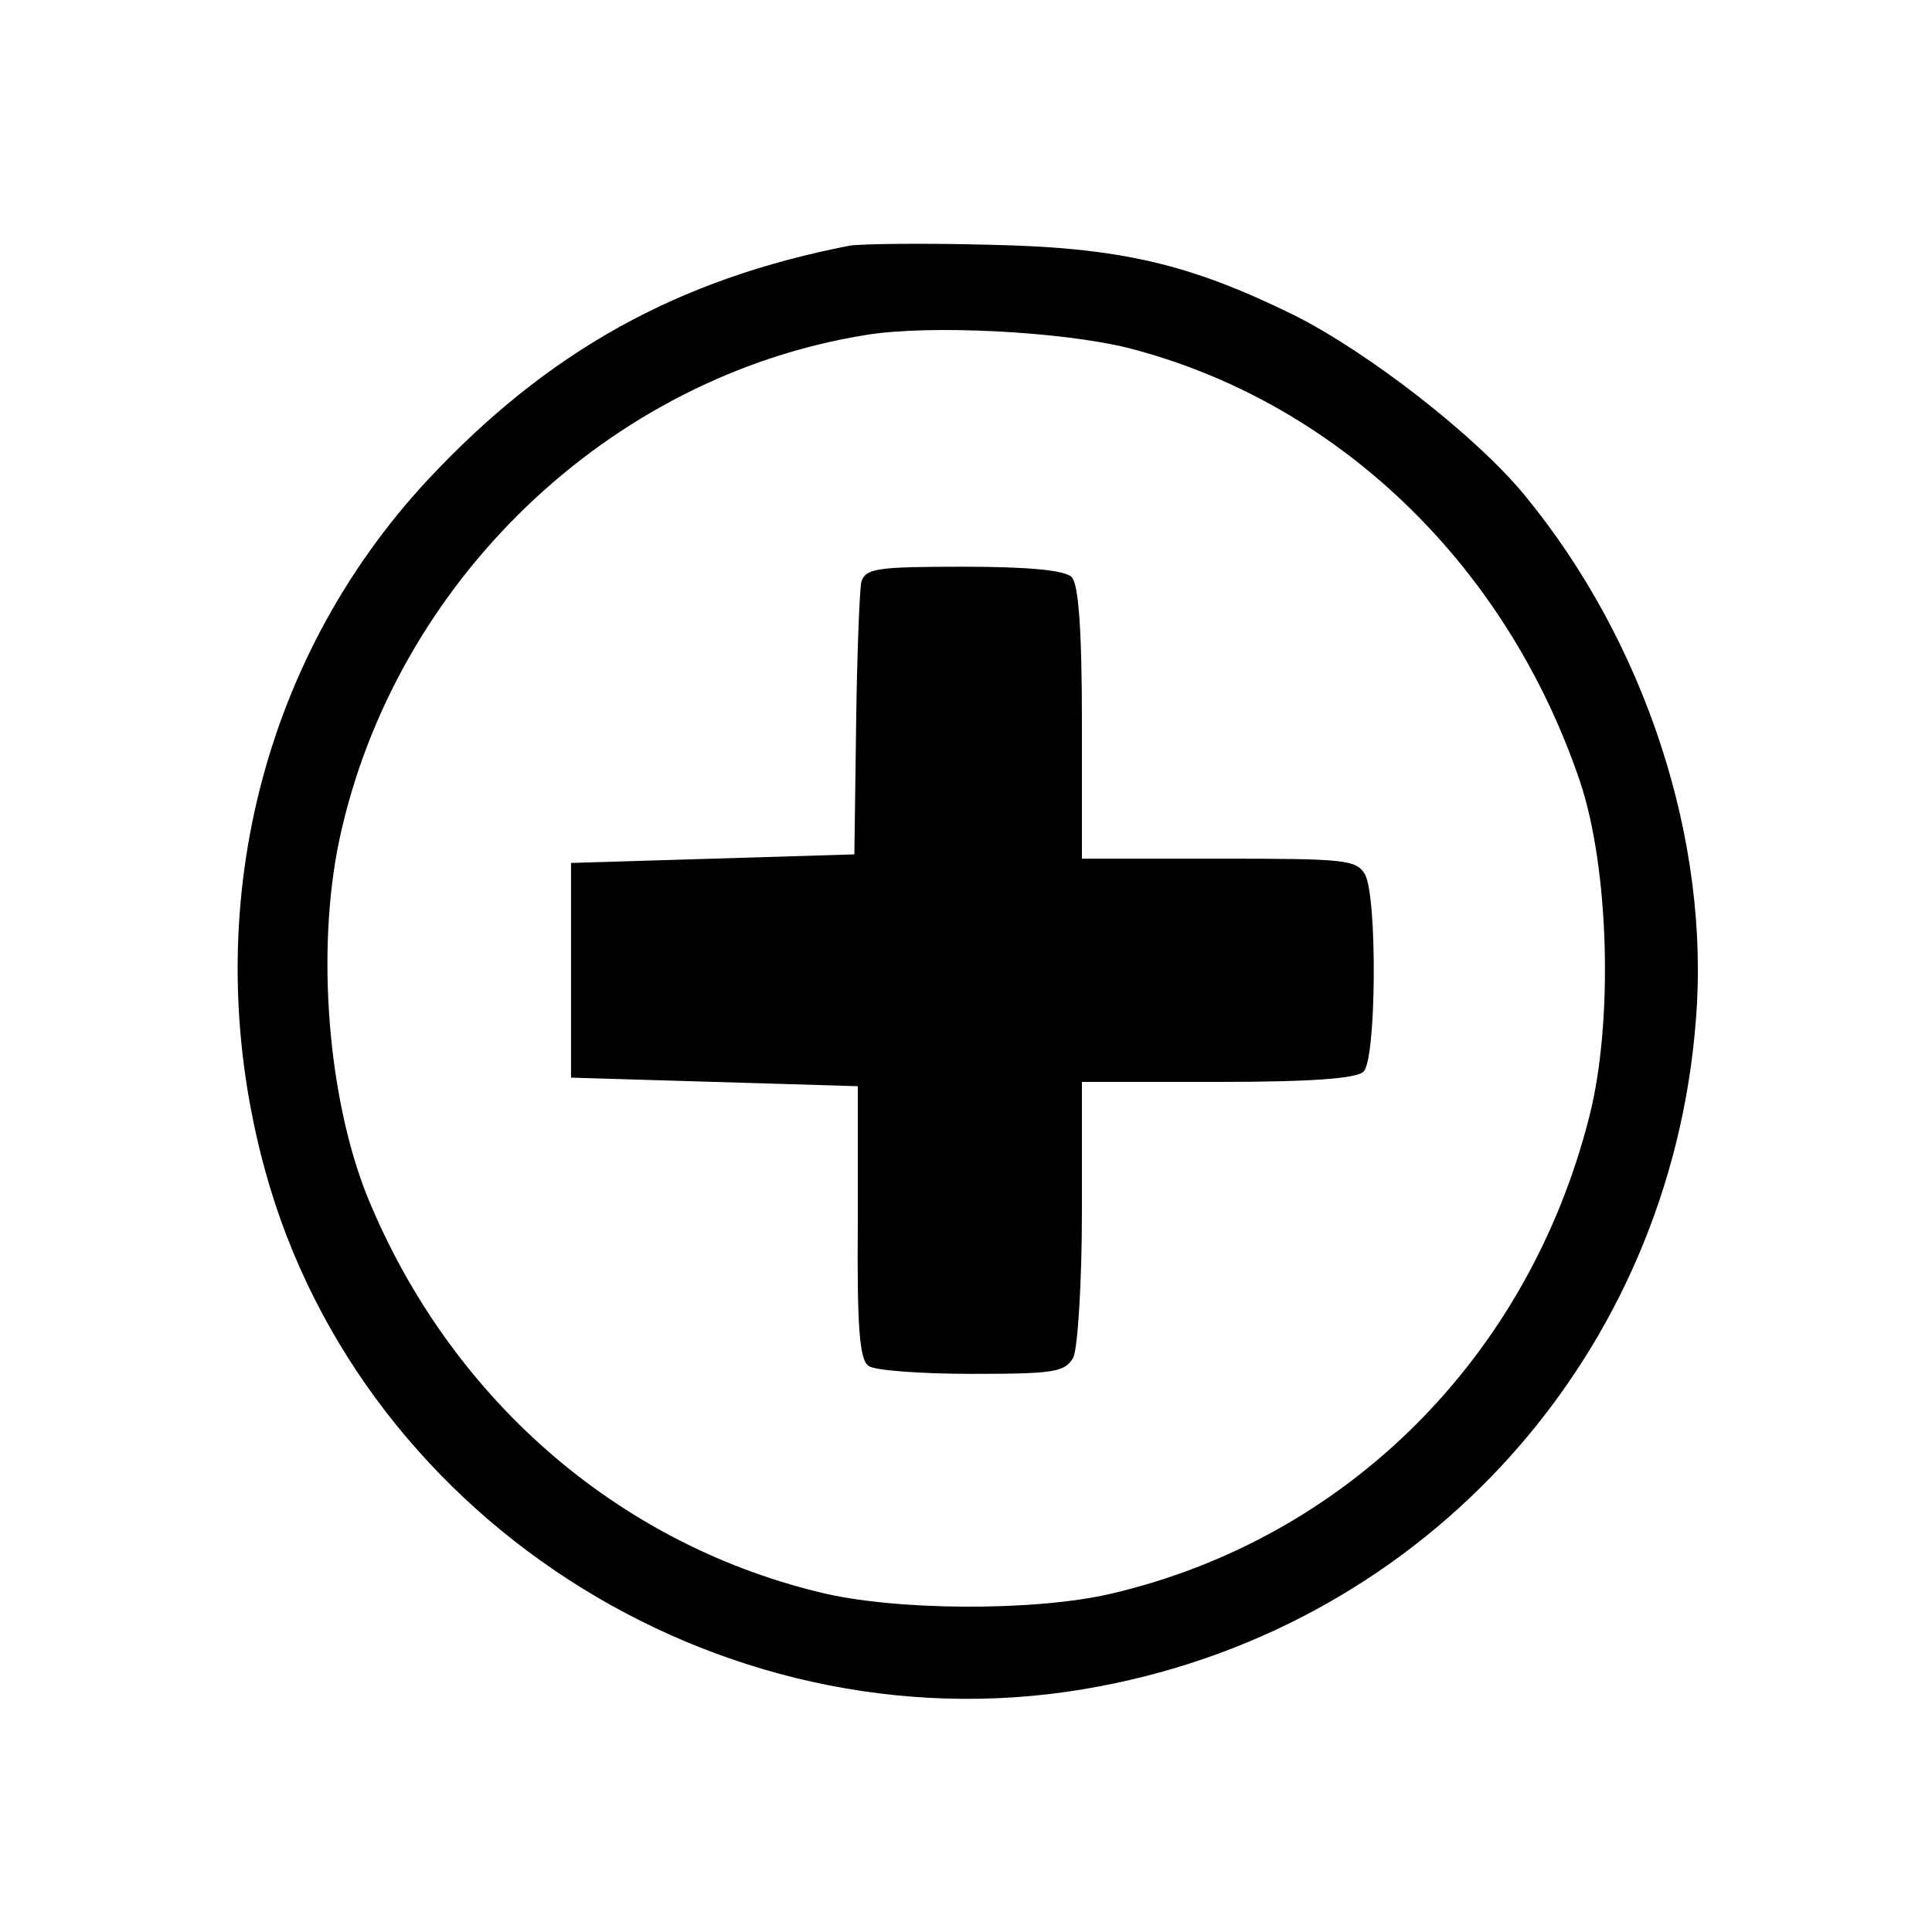 <?xml version="1.0" standalone="no"?>
<!DOCTYPE svg PUBLIC "-//W3C//DTD SVG 20010904//EN"
 "http://www.w3.org/TR/2001/REC-SVG-20010904/DTD/svg10.dtd">
<svg version="1.0" xmlns="http://www.w3.org/2000/svg"
 width="225pt" height="225pt" viewBox="0 0 225 225"
 preserveAspectRatio="xMidYMid meet">
<g transform="translate(0,225) scale(0.1,-0.1)"
fill="#000000" stroke="none">
<path d="M990 1964 c-201 -39 -352 -123 -492 -273 -198 -213 -269 -515 -189
-805 114 -414 546 -681 971 -600 383 72 665 387 695 776 17 209 -59 441 -200
612 -57 69 -182 166 -268 209 -122 60 -203 79 -357 82 -74 2 -146 1 -160 -1z
m323 -119 c243 -62 441 -251 527 -505 34 -101 39 -280 11 -390 -71 -281 -283
-492 -557 -556 -90 -21 -254 -20 -341 2 -237 58 -430 228 -525 460 -46 114
-60 286 -33 415 64 301 314 541 614 589 75 12 226 4 304 -15z"/>
<path d="M1003 1572 c-2 -11 -5 -86 -6 -168 l-2 -149 -165 -5 -165 -5 0 -125
0 -125 167 -5 167 -5 0 -159 c-1 -122 2 -161 13 -167 7 -5 61 -9 120 -9 96 0
108 2 118 19 5 11 10 86 10 170 l0 151 158 0 c110 0 162 4 170 12 15 15 16
201 2 229 -10 18 -23 19 -170 19 l-160 0 0 158 c0 110 -4 162 -12 170 -8 8
-51 12 -126 12 -102 0 -114 -2 -119 -18z"/>
</g>
</svg>
